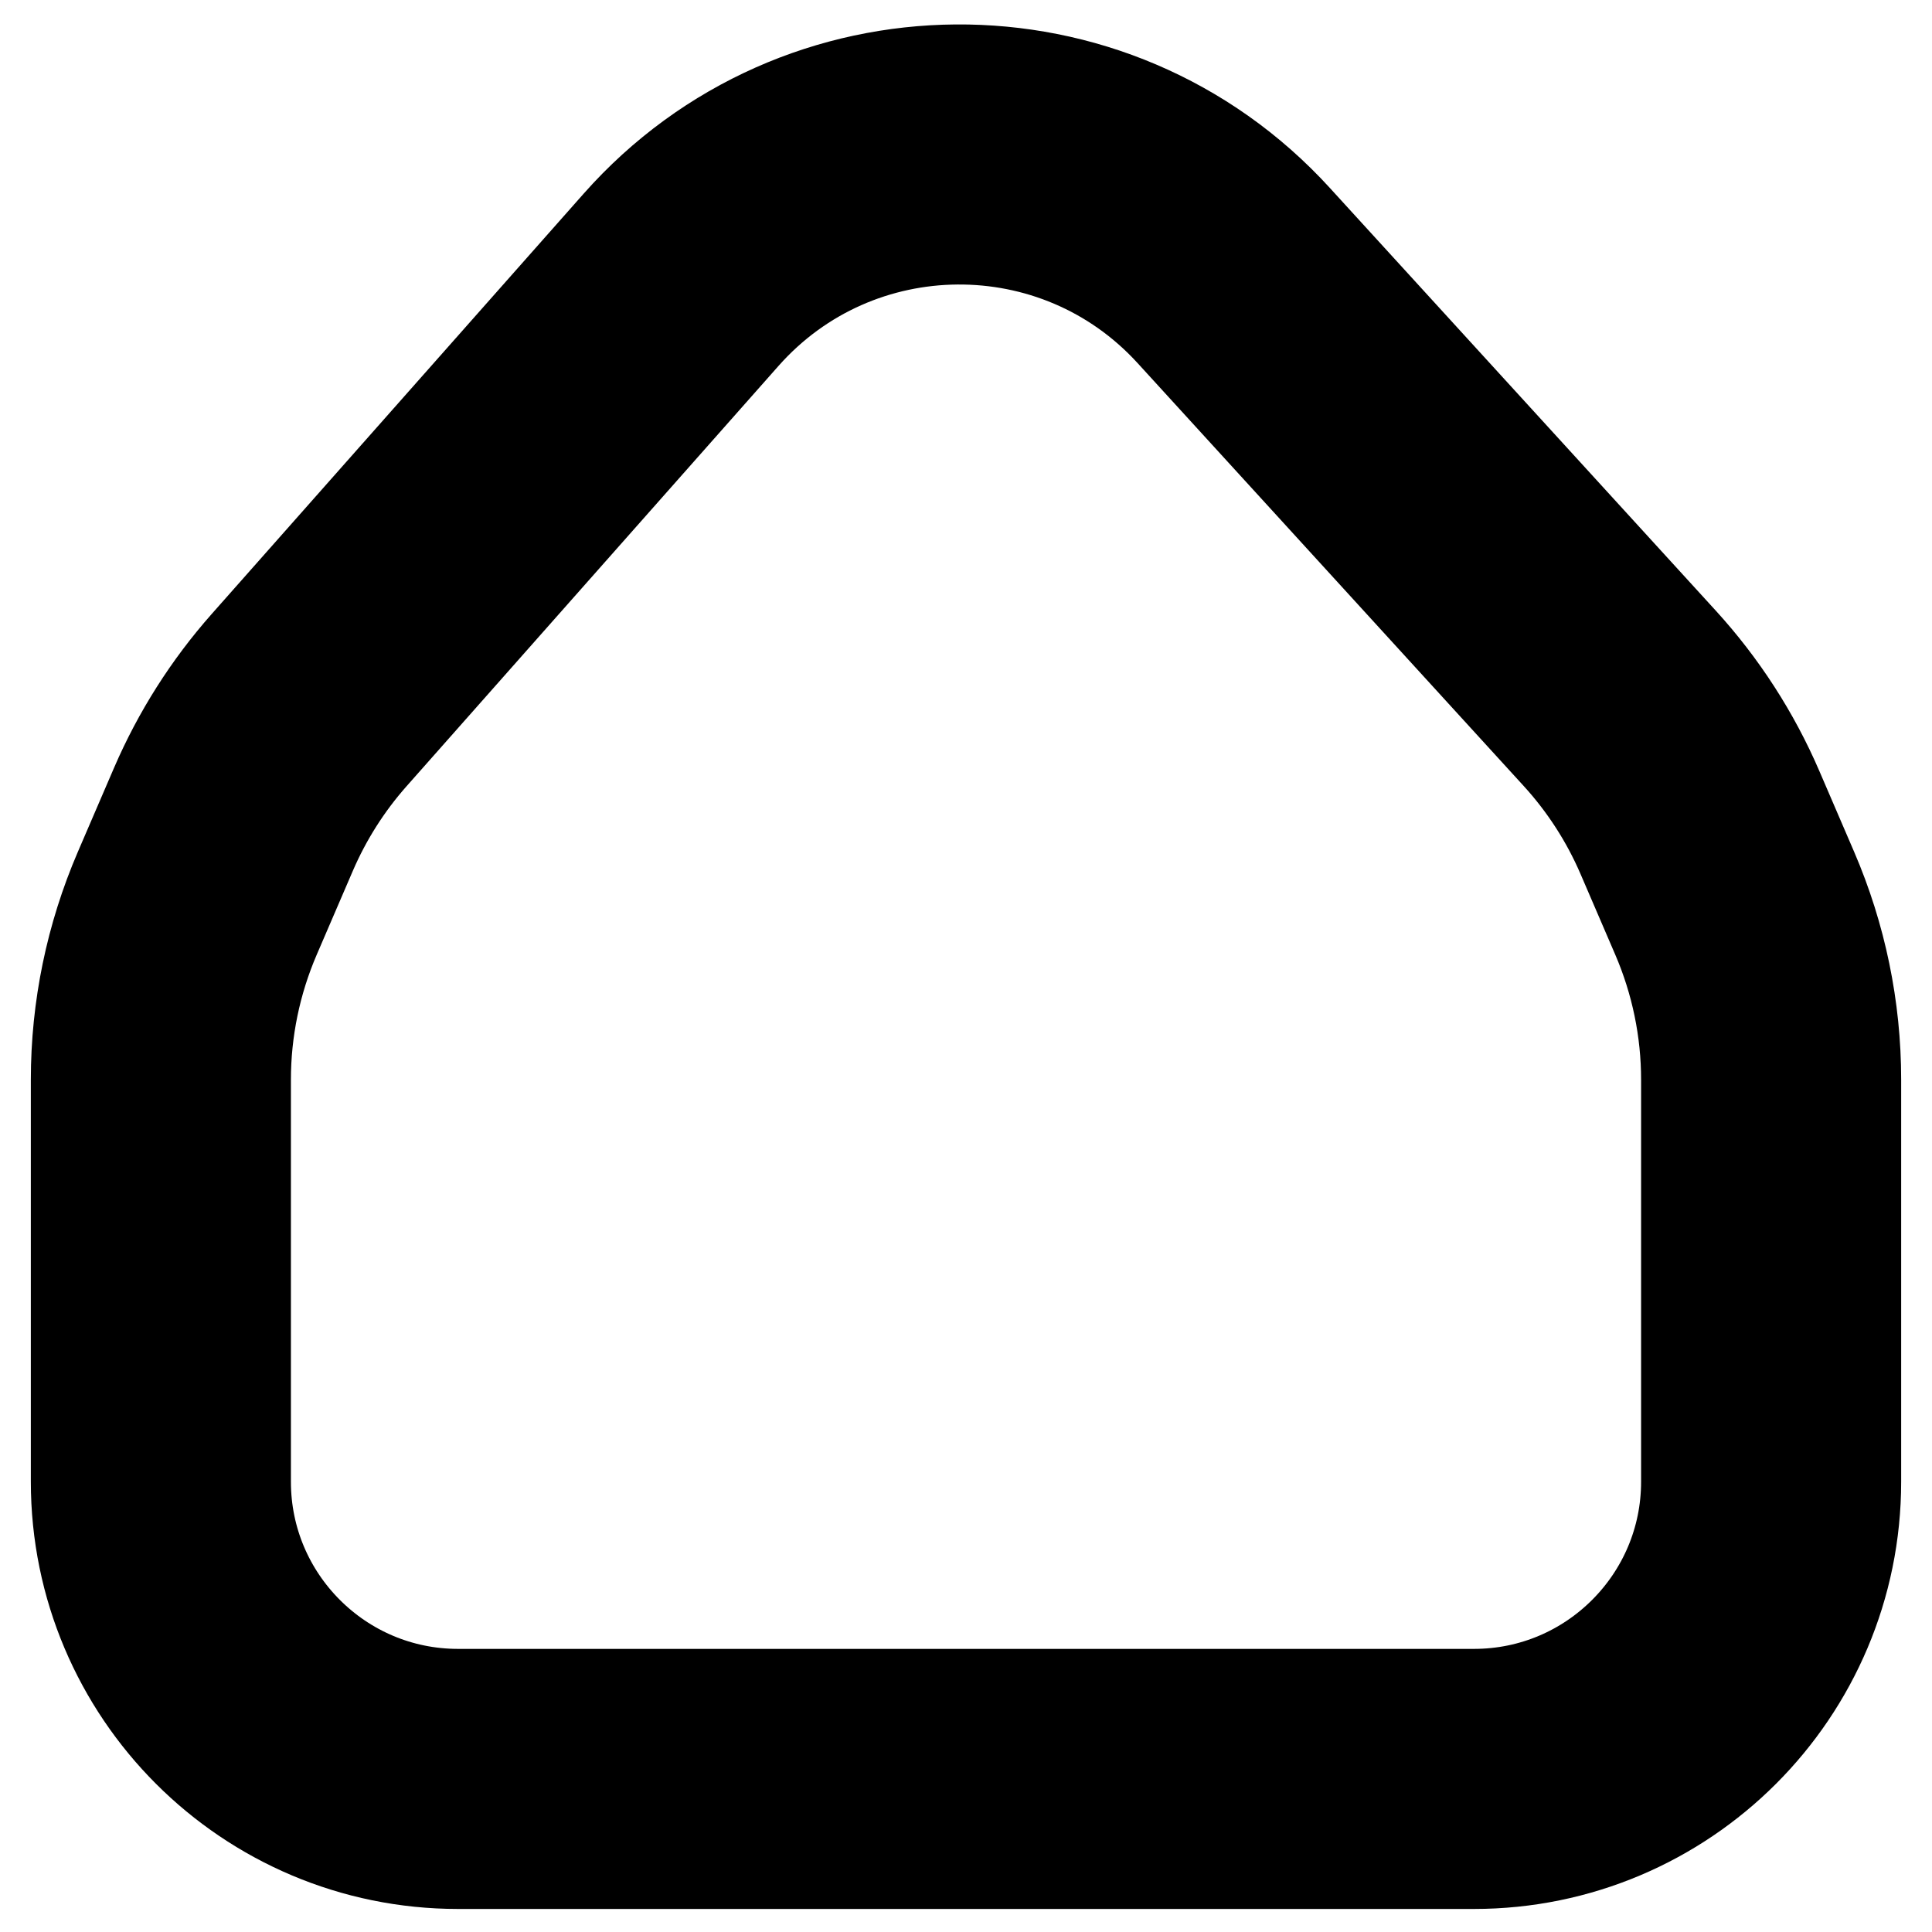 <svg width="26" height="26" viewBox="0 0 26 26" fill="none" xmlns="http://www.w3.org/2000/svg">
<path d="M23.835 14.53V19.94C23.835 22.149 22.044 23.94 19.835 23.94H6.165C3.956 23.94 2.165 22.149 2.165 19.94V14.53C2.165 13.714 2.332 12.906 2.655 12.156L3.142 11.025C3.394 10.441 3.737 9.9 4.159 9.423L9.166 3.765C11.136 1.54 14.6 1.513 16.603 3.708L21.798 9.398C22.248 9.891 22.613 10.456 22.877 11.069L23.345 12.156C23.668 12.906 23.835 13.714 23.835 14.53Z" stroke="black" stroke-width="3.5" stroke-linecap="round" stroke-linejoin="round"/>
</svg>
